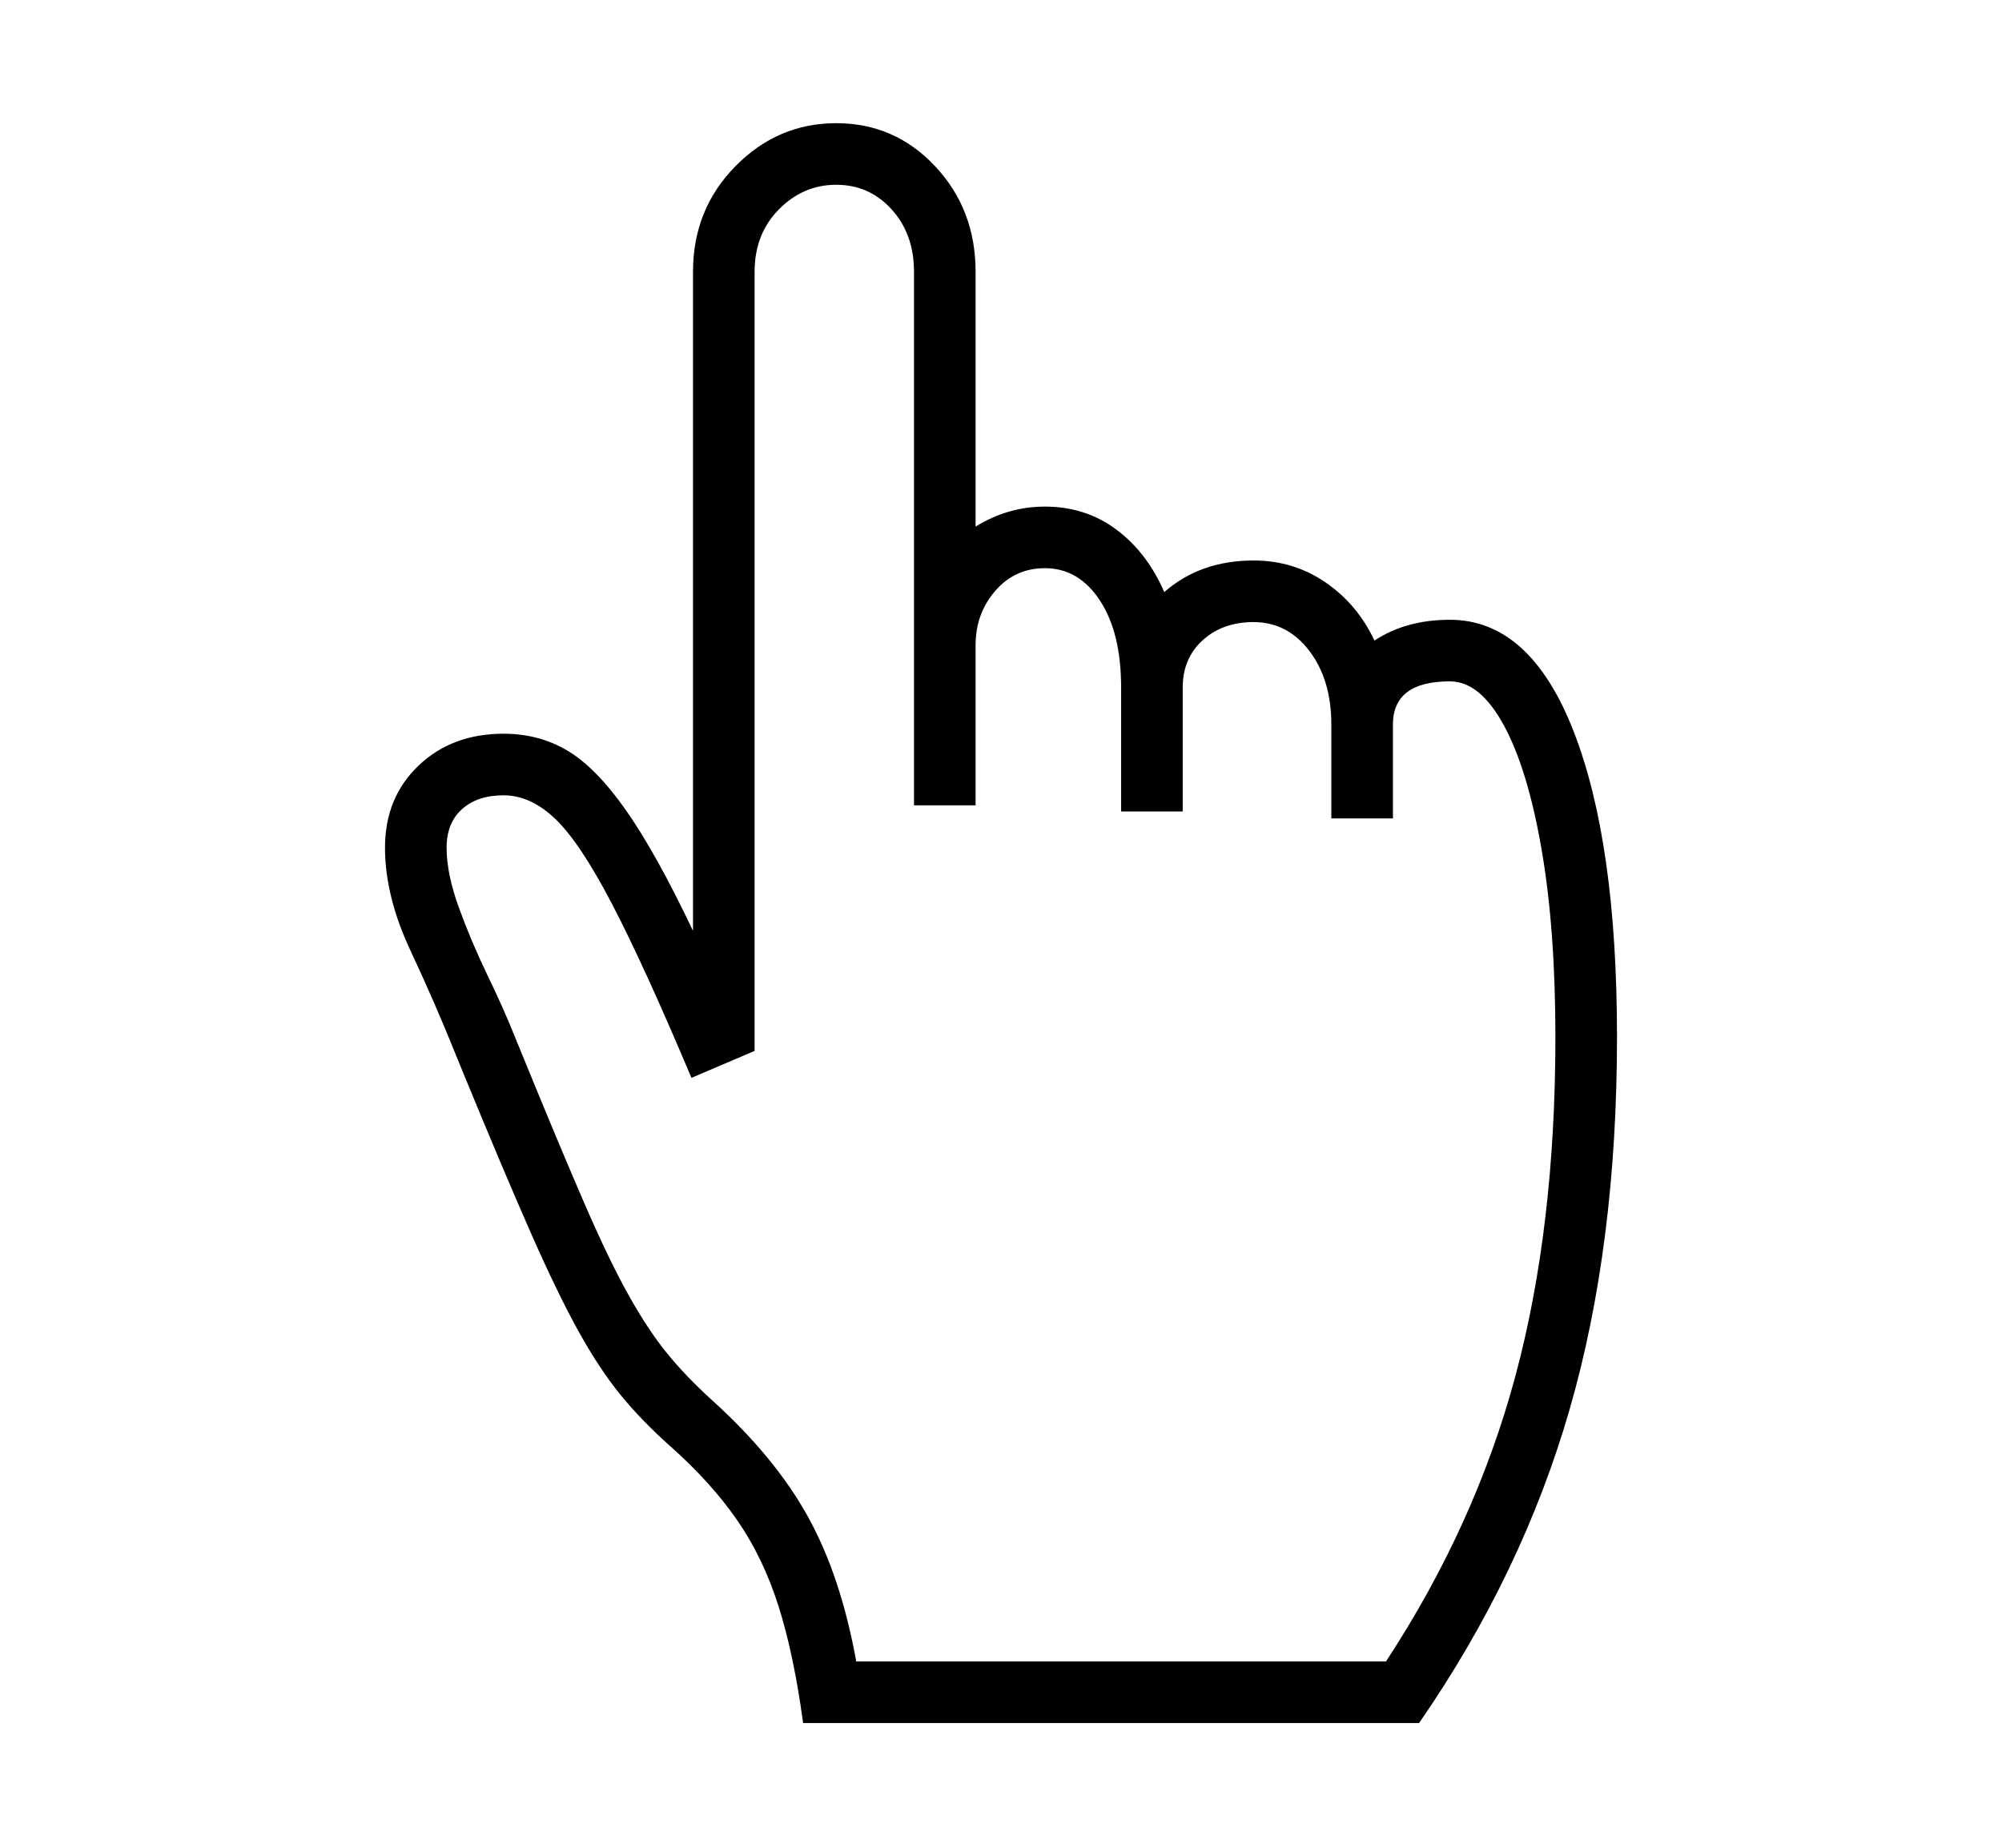 <svg xmlns="http://www.w3.org/2000/svg"
    viewBox="0 0 2600 2400">
  <!--
Copyright 2013, 2022 Google Inc. All Rights Reserved.
Noto is a trademark of Google Inc.
This Font Software is licensed under the SIL Open Font License, Version 1.1. This Font Software is distributed on an "AS IS" BASIS, WITHOUT WARRANTIES OR CONDITIONS OF ANY KIND, either express or implied. See the SIL Open Font License for the specific language, permissions and limitations governing your use of this Font Software.
http://scripts.sil.org/OFL
  -->
<path d="M1843 2238L1043 2238Q1031 2149 1011 2086 991 2023 957 1974 923 1925 870 1878L870 1878Q834 1846 806.5 1812.5 779 1779 751.5 1729.5 724 1680 689 1600.5 654 1521 603 1397L603 1397 594 1375Q566 1305 533 1234.5 500 1164 500 1101L500 1101Q500 1036 543.5 994.5 587 953 654 953L654 953Q700 953 737 975 774 997 813 1052.5 852 1108 900 1209L900 1209 900 353Q900 272 955 216 1010 160 1086 160L1086 160Q1162 160 1214.5 216 1267 272 1267 353L1267 353 1267 684Q1309 658 1357 658L1357 658Q1410 658 1450 688 1490 718 1512 769L1512 769Q1559 728 1628 728L1628 728Q1680 728 1721.5 756.5 1763 785 1785 832L1785 832Q1826 805 1883 805L1883 805Q1987 805 2043.5 949.5 2100 1094 2100 1347L2100 1347Q2100 1617 2038.5 1830.5 1977 2044 1843 2238L1843 2238ZM1112 2158L1112 2158 1800 2158Q1916 1981 1968 1787.5 2020 1594 2020 1347L2020 1347Q2020 1207 2002 1103 1984 999 1953 942 1922 885 1883 885L1883 885Q1809 885 1809 941L1809 941 1809 1063 1729 1063 1729 941Q1729 883 1700.5 845.5 1672 808 1628 808L1628 808Q1588 808 1562 831.5 1536 855 1536 893L1536 893 1536 1054 1456 1054 1456 893Q1456 822 1428.5 780 1401 738 1357 738L1357 738Q1318 738 1292.5 767.5 1267 797 1267 838L1267 838 1267 1046 1187 1046 1187 353Q1187 304 1158 272 1129 240 1086 240L1086 240Q1043 240 1011.5 272 980 304 980 353L980 353 980 1365 898 1400Q836 1253 794.5 1173.5 753 1094 721 1063.5 689 1033 654 1033L654 1033Q620 1033 600 1051 580 1069 580 1101L580 1101Q580 1135 596 1179 612 1223 633 1266.5 654 1310 668 1345L668 1345 677 1367Q726 1487 758.5 1562 791 1637 816.5 1682.5 842 1728 866.5 1758 891 1788 924 1818L924 1818Q1006 1892 1049 1969.5 1092 2047 1112 2158Z"/>
</svg>
